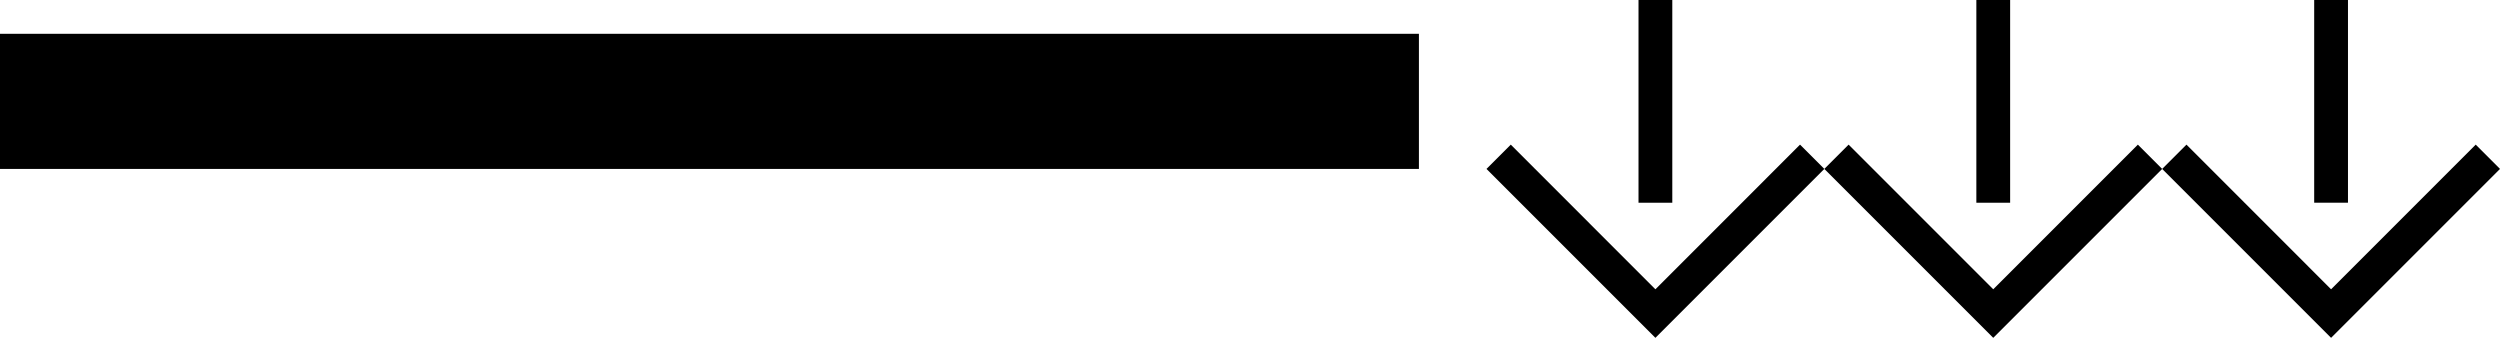 <svg xmlns="http://www.w3.org/2000/svg" version="1.0" width="74" height="10"><path d="M0 5h42V1H0v4zM49 10l-5-5 .719-.719L49 8.563l4.281-4.282L54 5l-5 5z"/><path d="M48.5 6h1V0h-1v6zM59 10l-5-5 .719-.719L59 8.563l4.281-4.282L64 5l-5 5z"/><path d="M58.5 6h1V0h-1v6zM69 10l-5-5 .719-.719L69 8.563l4.281-4.282L74 5l-5 5z"/><path d="M68.5 6h1V0h-1v6z"/></svg>
